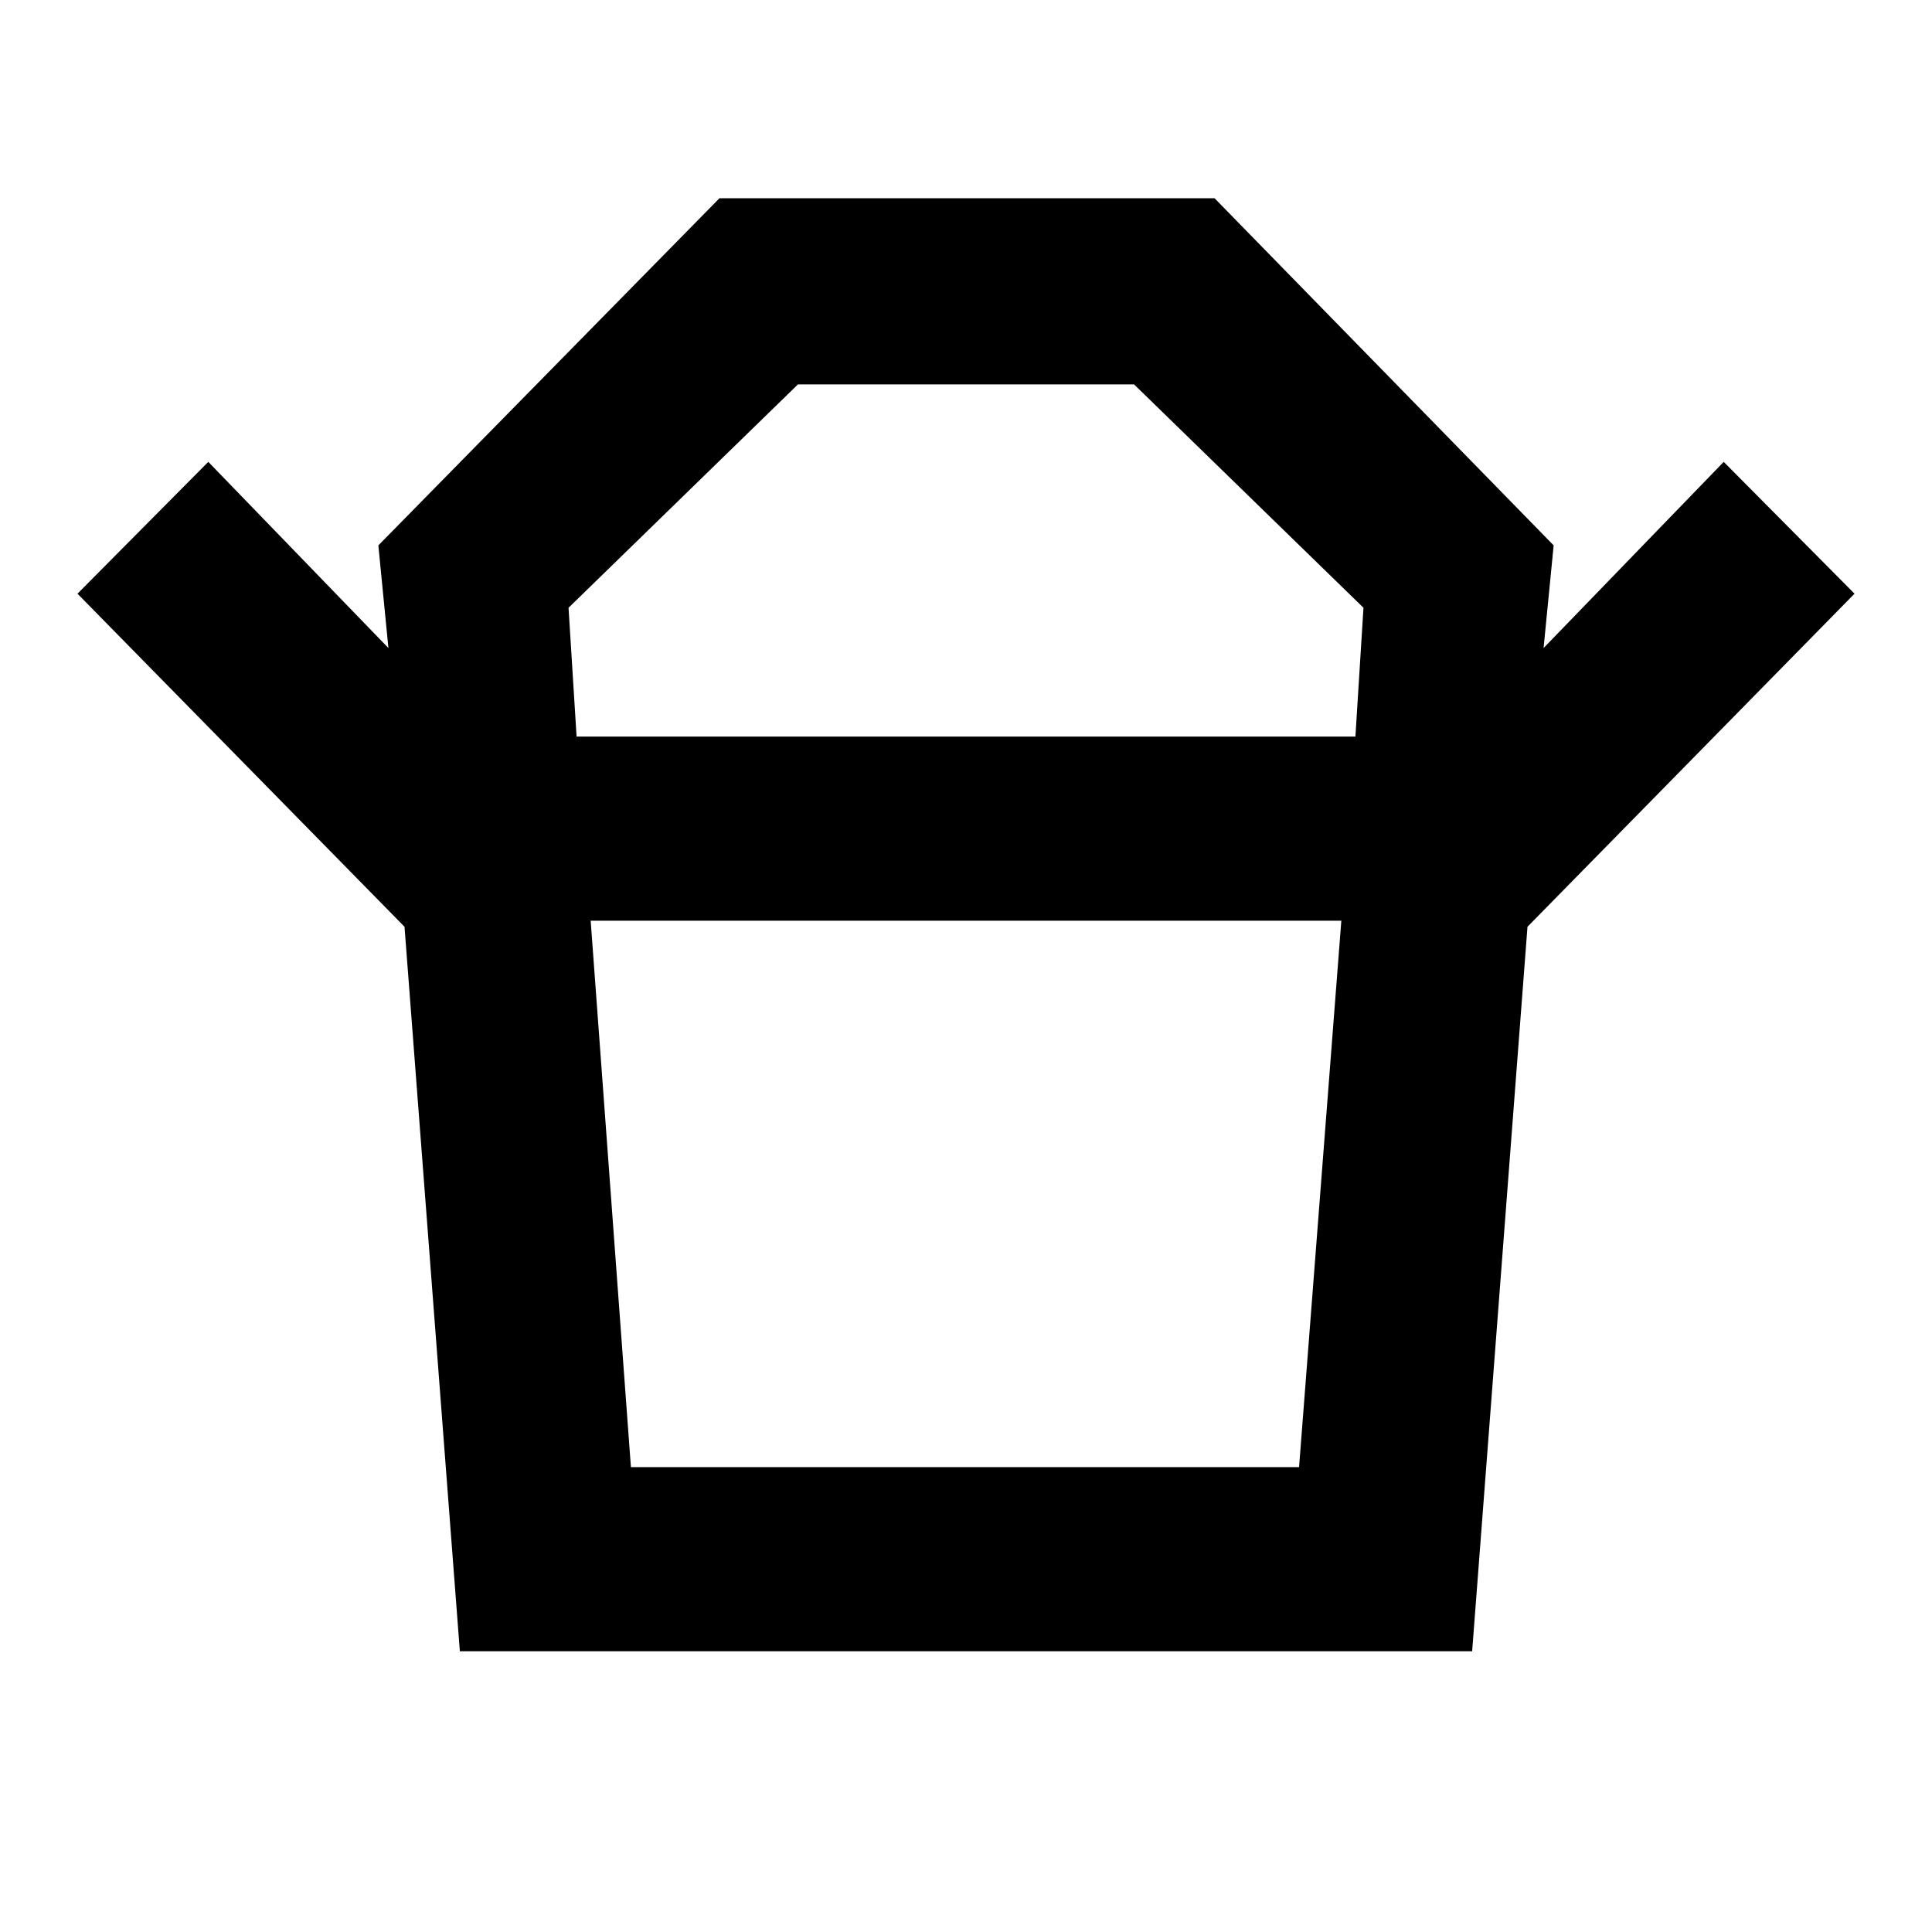 <svg xmlns="http://www.w3.org/2000/svg" height="48" viewBox="0 -960 960 960" width="48"><path d="M313.5-231h332l21-271.5h-373l20 271.5Zm-27-363h387l4-64-114-111h-167l-114 111 4 64ZM201-499.5 38.5-665l65-65.5L193-638l-5-51 169.5-172.5h246L772-689l-5 51 89.5-92.5 65 65.5L759-499.5H201Zm27.5 360-27.5-360h558l-27.5 360h-503ZM480-594Zm-1 91.5Z"/></svg>
